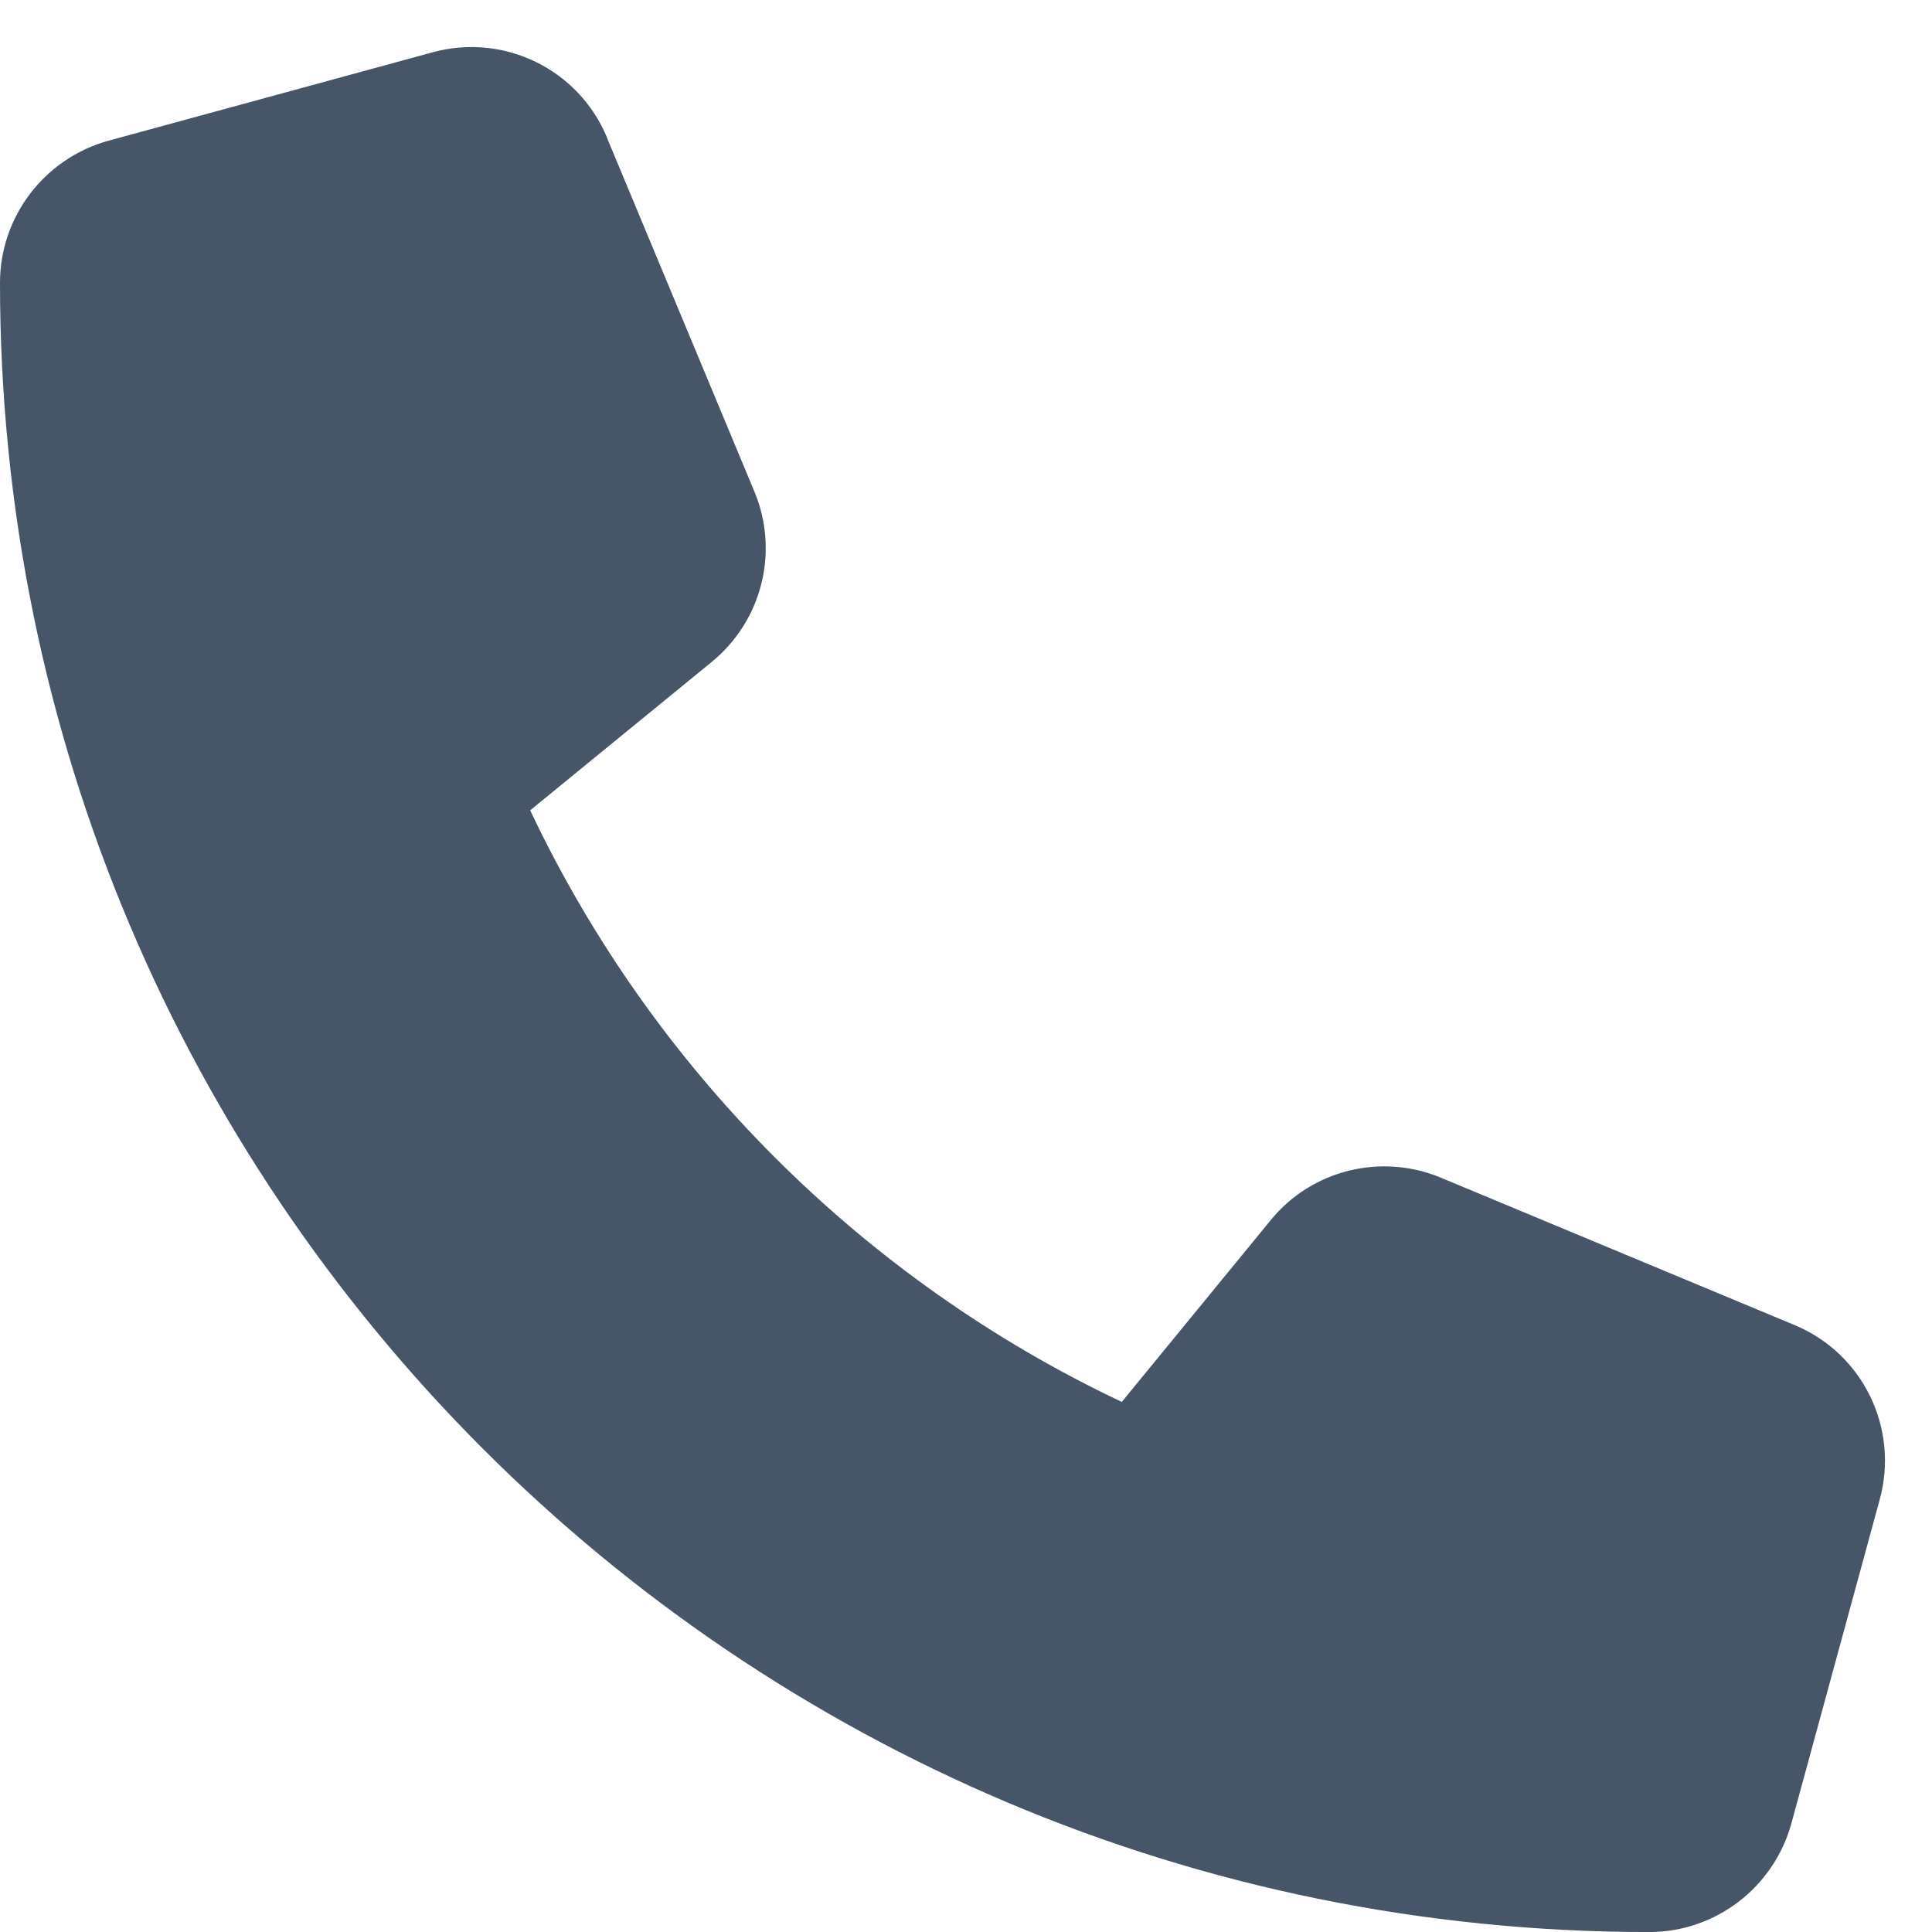 <svg fill="none" height="41" viewBox="0 0 41 41" width="41" xmlns="http://www.w3.org/2000/svg"><path d="m12.883 2.922c-.602-1.453-2.188-2.227-3.703-1.812l-6.875 1.875c-1.359.375-2.305 1.609-2.305 3.016 0 19.328 15.672 35 35 35 1.406 0 2.641-.945 3.016-2.305l1.875-6.875c.414-1.516-.359-3.102-1.812-3.703l-7.5-3.125c-1.273-.531-2.75-.164-3.617.906l-3.156 3.852c-5.5-2.602-9.953-7.055-12.555-12.555l3.852-3.148c1.07-.875 1.438-2.344.906-3.617l-3.125-7.5z" fill="#475569"/></svg>